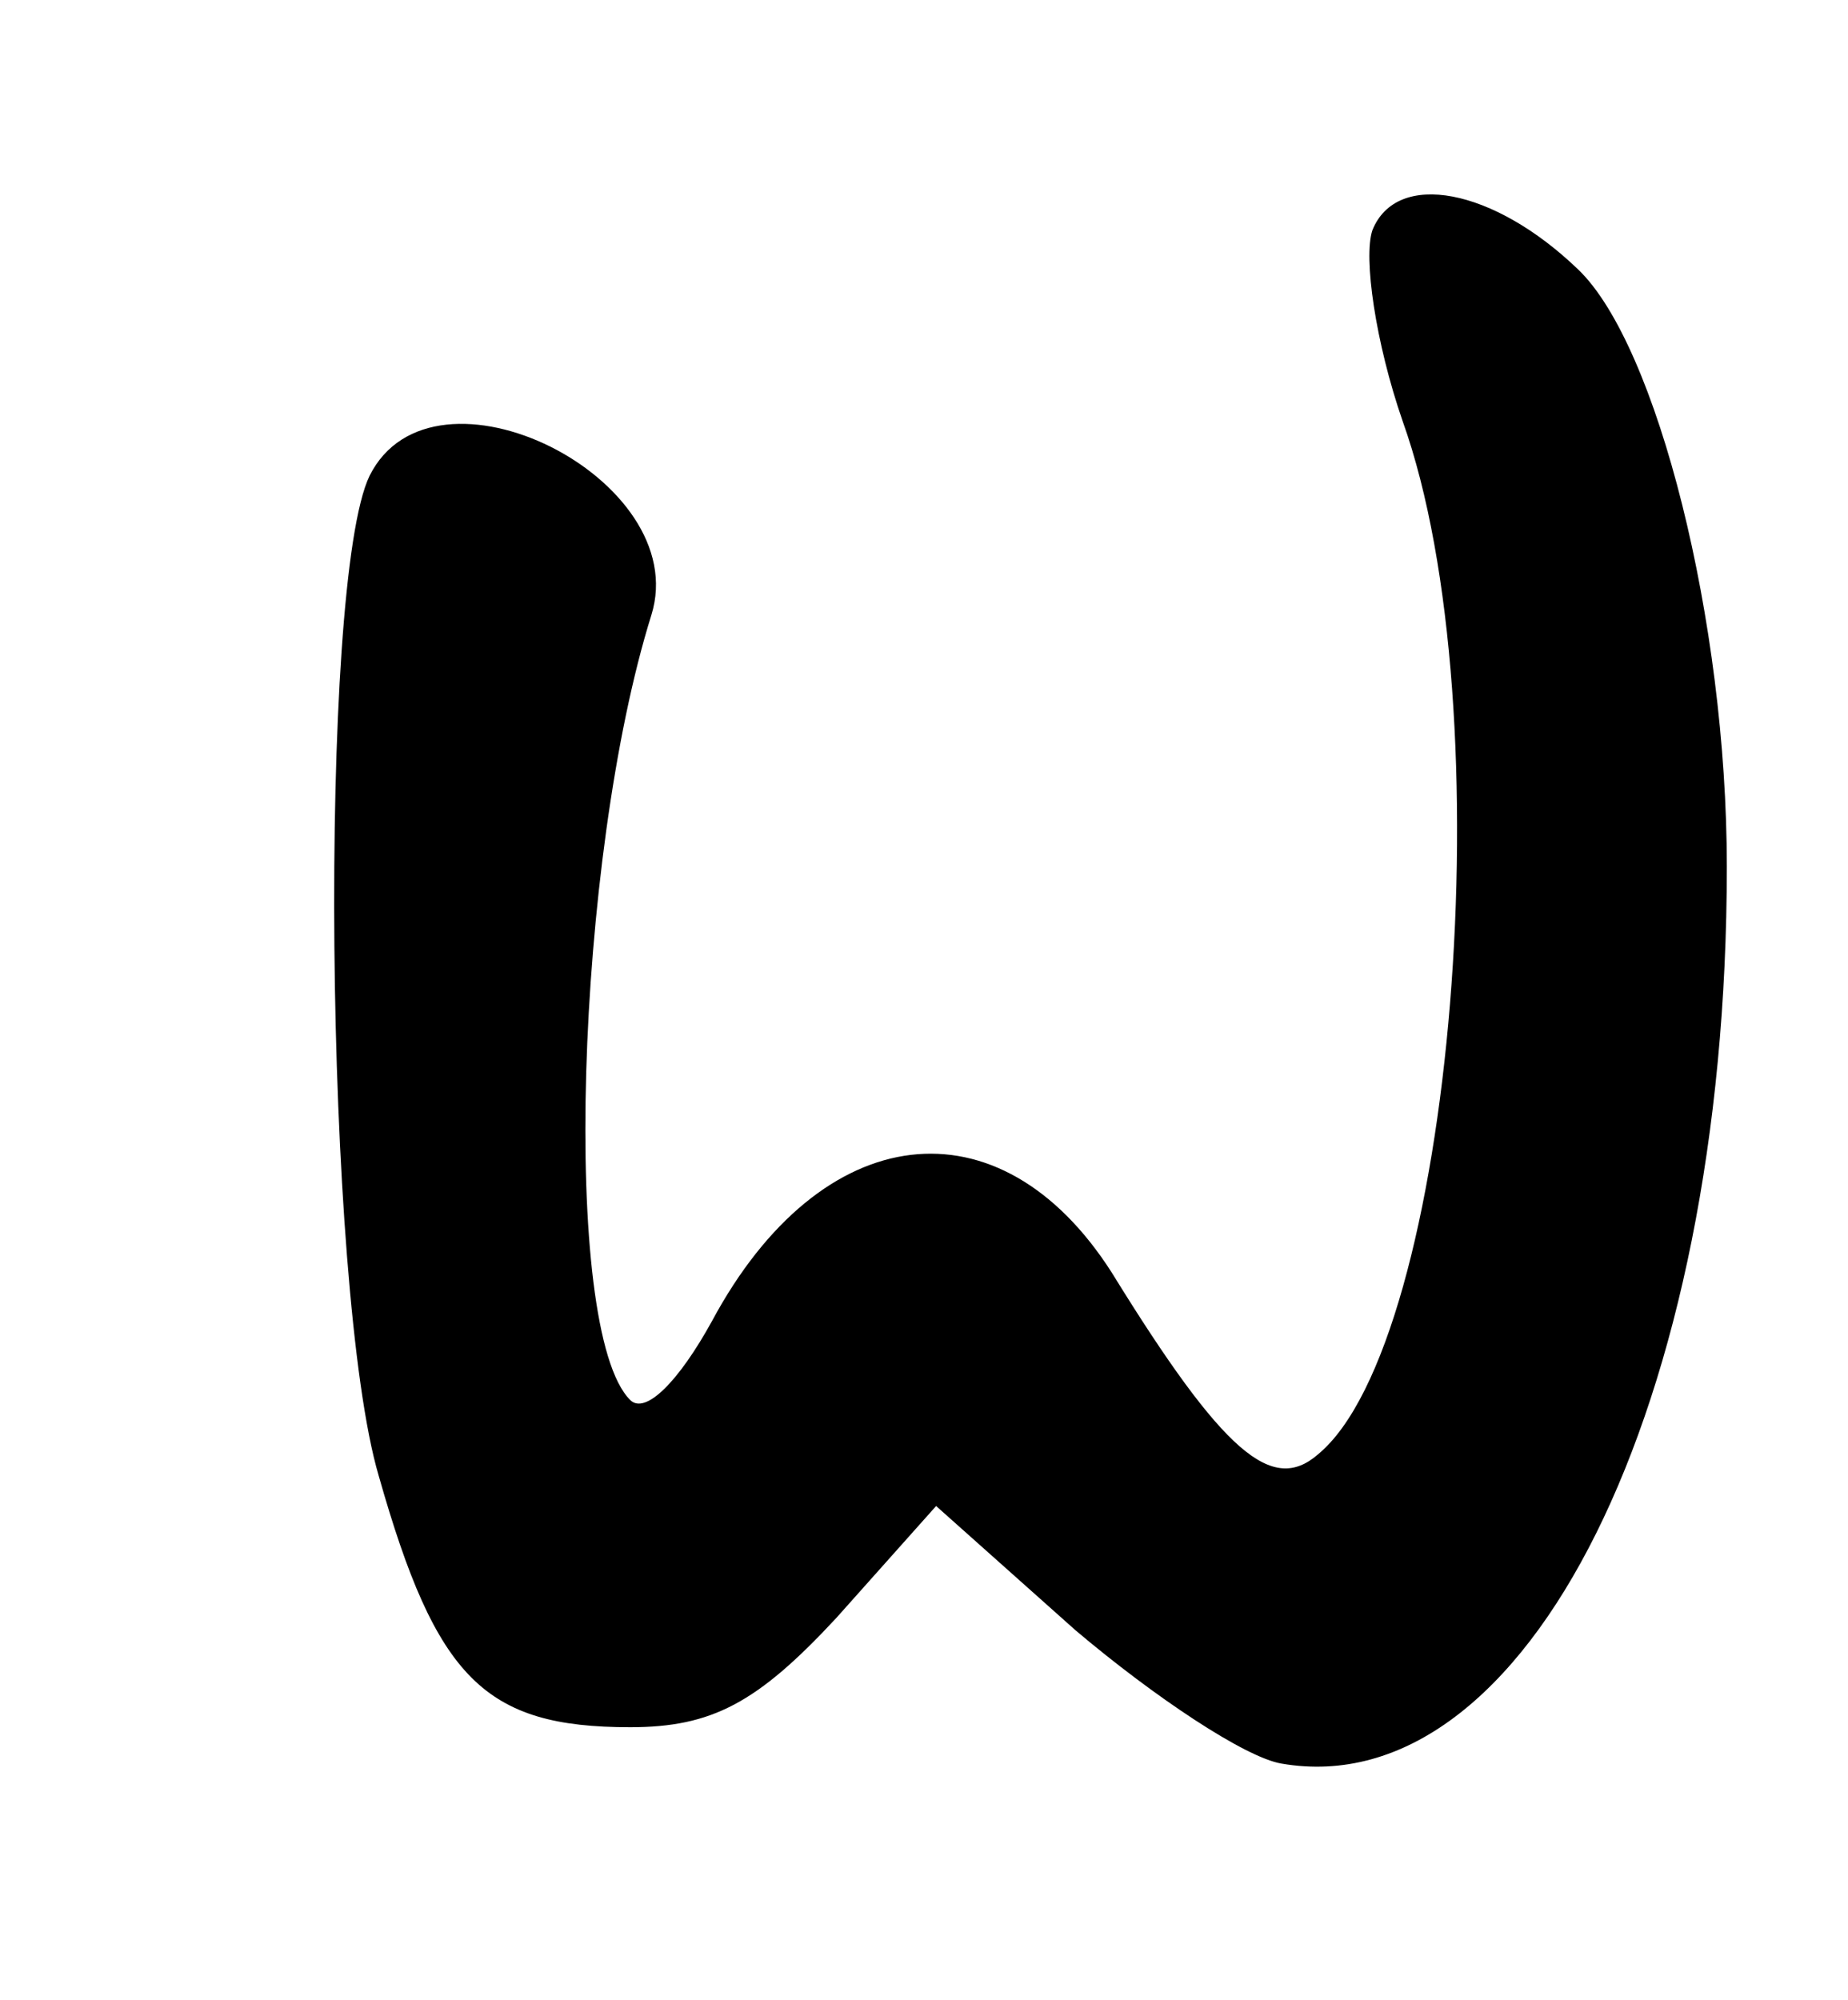 <?xml version="1.0" standalone="no"?>
<!DOCTYPE svg PUBLIC "-//W3C//DTD SVG 20010904//EN"
 "http://www.w3.org/TR/2001/REC-SVG-20010904/DTD/svg10.dtd">
<svg version="1.0" xmlns="http://www.w3.org/2000/svg"
 width="61pt" height="66pt" viewBox="0 0 61 66"
 preserveAspectRatio="xMidYMid meet">
<g transform="translate(0,66) scale(0.1,-0.1)"
fill="#000000" stroke="none">
<path d="M453 584 c-3 -9 1 -37 10 -63 34 -95 17 -304 -28 -341 -15 -13 -31 0
-68 60 -37 58 -96 51 -132 -16 -11 -20 -22 -31 -27 -26 -23 23 -18 179 7 259
14 45 -72 88 -93 46 -17 -35 -15 -269 3 -330 19 -67 35 -83 83 -83 27 0 42 8
68 36 l33 37 46 -41 c26 -22 56 -42 68 -44 81 -14 147 118 147 296 0 81 -23
172 -49 197 -28 27 -60 33 -68 13z"/>
</g>
</svg>
